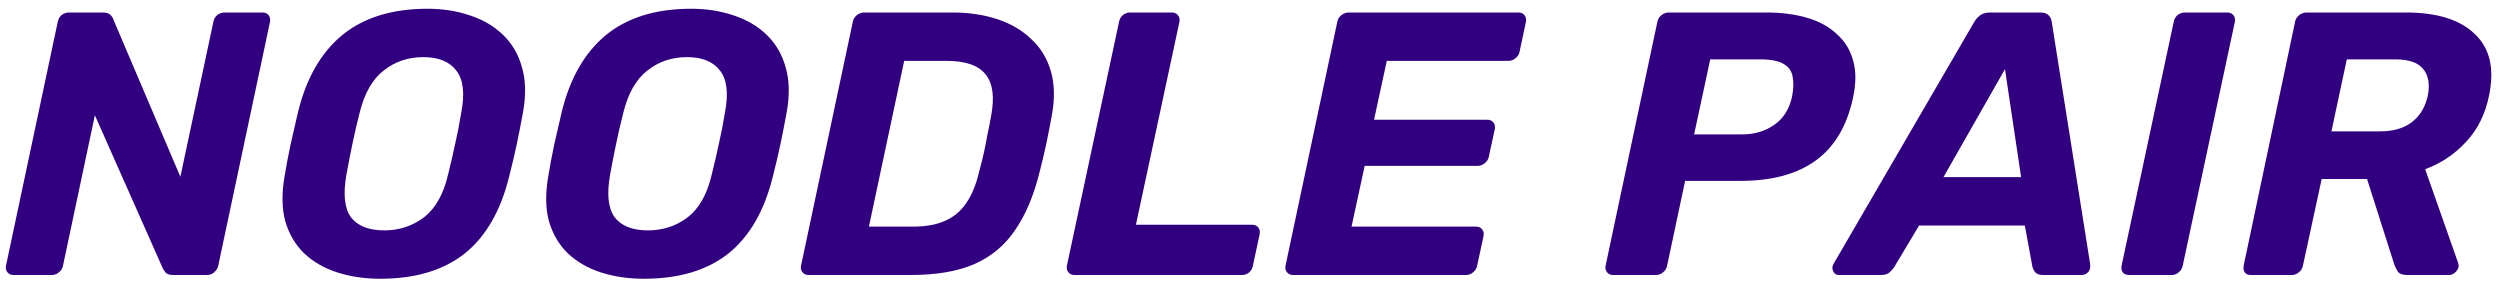 <svg width="200" height="23" viewBox="0 0 200 23" fill="none" xmlns="http://www.w3.org/2000/svg">
<path d="M1.08 22C0.88 22 0.72 21.93 0.6 21.79C0.48 21.65 0.44 21.47 0.48 21.25L4.62 1.75C4.66 1.53 4.76 1.35 4.92 1.21C5.1 1.07 5.3 1 5.52 1H8.22C8.52 1 8.73 1.07 8.85 1.21C8.97 1.33 9.04 1.44 9.06 1.54L14.43 14.14L17.07 1.75C17.11 1.53 17.21 1.35 17.37 1.21C17.55 1.07 17.75 1 17.97 1H21C21.22 1 21.38 1.07 21.48 1.21C21.6 1.35 21.64 1.53 21.6 1.75L17.46 21.25C17.42 21.45 17.31 21.63 17.13 21.79C16.97 21.93 16.79 22 16.59 22H13.86C13.56 22 13.35 21.93 13.23 21.79C13.13 21.65 13.06 21.54 13.02 21.46L7.59 9.22L5.04 21.25C5 21.47 4.89 21.65 4.71 21.79C4.55 21.93 4.36 22 4.14 22H1.08ZM30.416 22.3C29.176 22.3 28.026 22.13 26.966 21.79C25.926 21.45 25.046 20.94 24.326 20.26C23.626 19.58 23.126 18.73 22.826 17.71C22.546 16.69 22.526 15.49 22.766 14.11C22.906 13.25 23.066 12.4 23.246 11.56C23.446 10.7 23.646 9.83 23.846 8.95C24.506 6.25 25.686 4.2 27.386 2.8C29.106 1.4 31.376 0.7 34.196 0.7C35.436 0.7 36.576 0.88 37.616 1.24C38.656 1.58 39.536 2.1 40.256 2.8C40.976 3.5 41.476 4.36 41.756 5.38C42.056 6.4 42.086 7.59 41.846 8.95C41.686 9.83 41.516 10.7 41.336 11.56C41.156 12.4 40.956 13.25 40.736 14.11C40.056 16.87 38.866 18.93 37.166 20.29C35.466 21.63 33.216 22.3 30.416 22.3ZM30.746 18.43C31.946 18.43 33.006 18.08 33.926 17.38C34.846 16.66 35.486 15.52 35.846 13.96C36.066 13.08 36.256 12.26 36.416 11.5C36.596 10.72 36.756 9.9 36.896 9.04C37.196 7.48 37.066 6.35 36.506 5.65C35.966 4.93 35.086 4.57 33.866 4.57C32.646 4.57 31.586 4.93 30.686 5.65C29.786 6.35 29.146 7.48 28.766 9.04C28.546 9.9 28.356 10.72 28.196 11.5C28.036 12.26 27.876 13.08 27.716 13.96C27.436 15.52 27.556 16.66 28.076 17.38C28.616 18.08 29.506 18.43 30.746 18.43ZM51.51 22.3C50.27 22.3 49.12 22.13 48.06 21.79C47.02 21.45 46.14 20.94 45.42 20.26C44.72 19.58 44.22 18.73 43.92 17.71C43.64 16.69 43.62 15.49 43.86 14.11C44 13.25 44.16 12.4 44.34 11.56C44.54 10.7 44.74 9.83 44.94 8.95C45.6 6.25 46.78 4.2 48.48 2.8C50.2 1.4 52.47 0.7 55.29 0.7C56.53 0.7 57.67 0.88 58.71 1.24C59.75 1.58 60.63 2.1 61.35 2.8C62.07 3.5 62.57 4.36 62.85 5.38C63.15 6.4 63.18 7.59 62.94 8.95C62.78 9.83 62.61 10.7 62.43 11.56C62.25 12.4 62.05 13.25 61.83 14.11C61.15 16.87 59.96 18.93 58.26 20.29C56.56 21.63 54.31 22.3 51.51 22.3ZM51.84 18.43C53.04 18.43 54.1 18.08 55.02 17.38C55.94 16.66 56.58 15.52 56.94 13.96C57.16 13.08 57.35 12.26 57.51 11.5C57.69 10.72 57.85 9.9 57.99 9.04C58.29 7.48 58.16 6.35 57.6 5.65C57.06 4.93 56.18 4.57 54.96 4.57C53.74 4.57 52.68 4.93 51.78 5.65C50.88 6.35 50.24 7.48 49.86 9.04C49.64 9.9 49.45 10.72 49.29 11.5C49.13 12.26 48.97 13.08 48.81 13.96C48.53 15.52 48.65 16.66 49.17 17.38C49.71 18.08 50.6 18.43 51.84 18.43ZM64.683 22C64.484 22 64.323 21.93 64.204 21.79C64.084 21.65 64.043 21.47 64.084 21.25L68.224 1.75C68.263 1.53 68.374 1.35 68.553 1.21C68.734 1.07 68.924 1 69.124 1H76.204C77.523 1 78.724 1.18 79.803 1.54C80.883 1.9 81.784 2.43 82.504 3.13C83.243 3.81 83.763 4.66 84.064 5.68C84.364 6.7 84.394 7.87 84.153 9.19C83.993 10.07 83.844 10.84 83.704 11.5C83.564 12.16 83.383 12.92 83.163 13.78C82.704 15.64 82.053 17.18 81.213 18.4C80.394 19.62 79.303 20.53 77.944 21.13C76.603 21.71 74.903 22 72.844 22H64.683ZM69.513 18.13H73.023C74.043 18.13 74.894 17.98 75.573 17.68C76.273 17.38 76.844 16.91 77.284 16.27C77.743 15.61 78.094 14.76 78.334 13.72C78.493 13.14 78.624 12.62 78.724 12.16C78.823 11.7 78.913 11.24 78.993 10.78C79.094 10.32 79.194 9.81 79.293 9.25C79.573 7.75 79.424 6.65 78.844 5.95C78.284 5.23 77.243 4.87 75.724 4.87H72.334L69.513 18.13ZM85.953 22C85.753 22 85.593 21.93 85.473 21.79C85.353 21.65 85.313 21.47 85.353 21.25L89.523 1.75C89.563 1.53 89.663 1.35 89.823 1.21C90.003 1.07 90.193 1 90.393 1H93.753C93.953 1 94.113 1.07 94.233 1.21C94.353 1.35 94.393 1.53 94.353 1.75L90.873 17.98H100.173C100.393 17.98 100.553 18.05 100.653 18.19C100.773 18.33 100.813 18.51 100.773 18.73L100.233 21.25C100.193 21.47 100.093 21.65 99.933 21.79C99.773 21.93 99.583 22 99.363 22H85.953ZM103.443 22C103.243 22 103.083 21.93 102.963 21.79C102.843 21.65 102.803 21.47 102.843 21.25L106.983 1.75C107.023 1.53 107.133 1.35 107.313 1.21C107.493 1.07 107.683 1 107.883 1H121.473C121.693 1 121.853 1.07 121.953 1.21C122.073 1.35 122.113 1.53 122.073 1.75L121.563 4.15C121.523 4.35 121.413 4.52 121.233 4.66C121.073 4.8 120.883 4.87 120.663 4.87H110.943L109.923 9.58H118.983C119.203 9.58 119.363 9.65 119.463 9.79C119.583 9.93 119.623 10.11 119.583 10.33L119.103 12.55C119.063 12.75 118.953 12.92 118.773 13.06C118.613 13.2 118.423 13.27 118.203 13.27H109.173L108.123 18.13H118.083C118.303 18.13 118.463 18.2 118.563 18.34C118.683 18.48 118.723 18.66 118.683 18.88L118.173 21.25C118.133 21.47 118.023 21.65 117.843 21.79C117.683 21.93 117.493 22 117.273 22H103.443ZM129.049 22C128.849 22 128.689 21.93 128.569 21.79C128.449 21.65 128.409 21.47 128.449 21.25L132.589 1.75C132.629 1.53 132.739 1.35 132.919 1.21C133.099 1.07 133.289 1 133.489 1H141.319C142.519 1 143.599 1.14 144.559 1.42C145.519 1.7 146.309 2.13 146.929 2.71C147.569 3.27 148.009 3.98 148.249 4.84C148.489 5.68 148.489 6.66 148.249 7.78C147.769 10.06 146.769 11.75 145.249 12.85C143.749 13.93 141.749 14.47 139.249 14.47H134.809L133.369 21.25C133.329 21.47 133.219 21.65 133.039 21.79C132.879 21.93 132.689 22 132.469 22H129.049ZM135.529 10.75H139.399C140.359 10.75 141.199 10.5 141.919 10C142.659 9.5 143.139 8.75 143.359 7.75C143.479 7.15 143.499 6.63 143.419 6.19C143.359 5.73 143.129 5.38 142.729 5.14C142.329 4.88 141.699 4.75 140.839 4.75H136.819L135.529 10.75ZM147.138 22C146.898 22 146.738 21.9 146.658 21.7C146.558 21.5 146.568 21.3 146.688 21.1L157.908 1.81C158.028 1.59 158.188 1.4 158.388 1.24C158.588 1.08 158.858 1 159.198 1H163.218C163.538 1 163.768 1.08 163.908 1.24C164.048 1.4 164.128 1.59 164.148 1.81L167.208 21.1C167.248 21.38 167.198 21.6 167.058 21.76C166.918 21.92 166.738 22 166.518 22H163.458C163.158 22 162.948 21.93 162.828 21.79C162.708 21.65 162.628 21.49 162.588 21.31L161.988 18.04H153.528L151.518 21.4C151.418 21.54 151.288 21.68 151.128 21.82C150.968 21.94 150.748 22 150.468 22H147.138ZM155.478 14.17H161.688L160.398 5.53L155.478 14.17ZM170.328 22C170.108 22 169.938 21.93 169.818 21.79C169.718 21.65 169.688 21.47 169.728 21.25L173.898 1.75C173.938 1.53 174.038 1.35 174.198 1.21C174.378 1.07 174.568 1 174.768 1H178.188C178.388 1 178.548 1.07 178.668 1.21C178.788 1.35 178.828 1.53 178.788 1.75L174.618 21.25C174.578 21.47 174.468 21.65 174.288 21.79C174.128 21.93 173.948 22 173.748 22H170.328ZM180.064 22C179.844 22 179.684 21.93 179.584 21.79C179.484 21.65 179.454 21.47 179.494 21.25L183.604 1.75C183.644 1.53 183.754 1.35 183.934 1.21C184.114 1.07 184.314 1 184.534 1H192.484C194.984 1 196.824 1.58 198.004 2.74C199.204 3.88 199.574 5.53 199.114 7.69C198.814 9.15 198.204 10.37 197.284 11.35C196.384 12.33 195.294 13.06 194.014 13.54L196.654 21.04C196.674 21.1 196.684 21.15 196.684 21.19C196.704 21.23 196.704 21.29 196.684 21.37C196.644 21.53 196.544 21.68 196.384 21.82C196.244 21.94 196.084 22 195.904 22H192.574C192.214 22 191.964 21.91 191.824 21.73C191.704 21.53 191.614 21.35 191.554 21.19L189.364 14.32H185.734L184.234 21.25C184.194 21.47 184.084 21.65 183.904 21.79C183.744 21.93 183.554 22 183.334 22H180.064ZM186.514 10.51H190.384C191.464 10.51 192.324 10.26 192.964 9.76C193.604 9.26 194.024 8.56 194.224 7.66C194.404 6.76 194.284 6.05 193.864 5.53C193.464 5.01 192.714 4.75 191.614 4.75H187.744L186.514 10.51Z" fill="#310080"/>
</svg>

